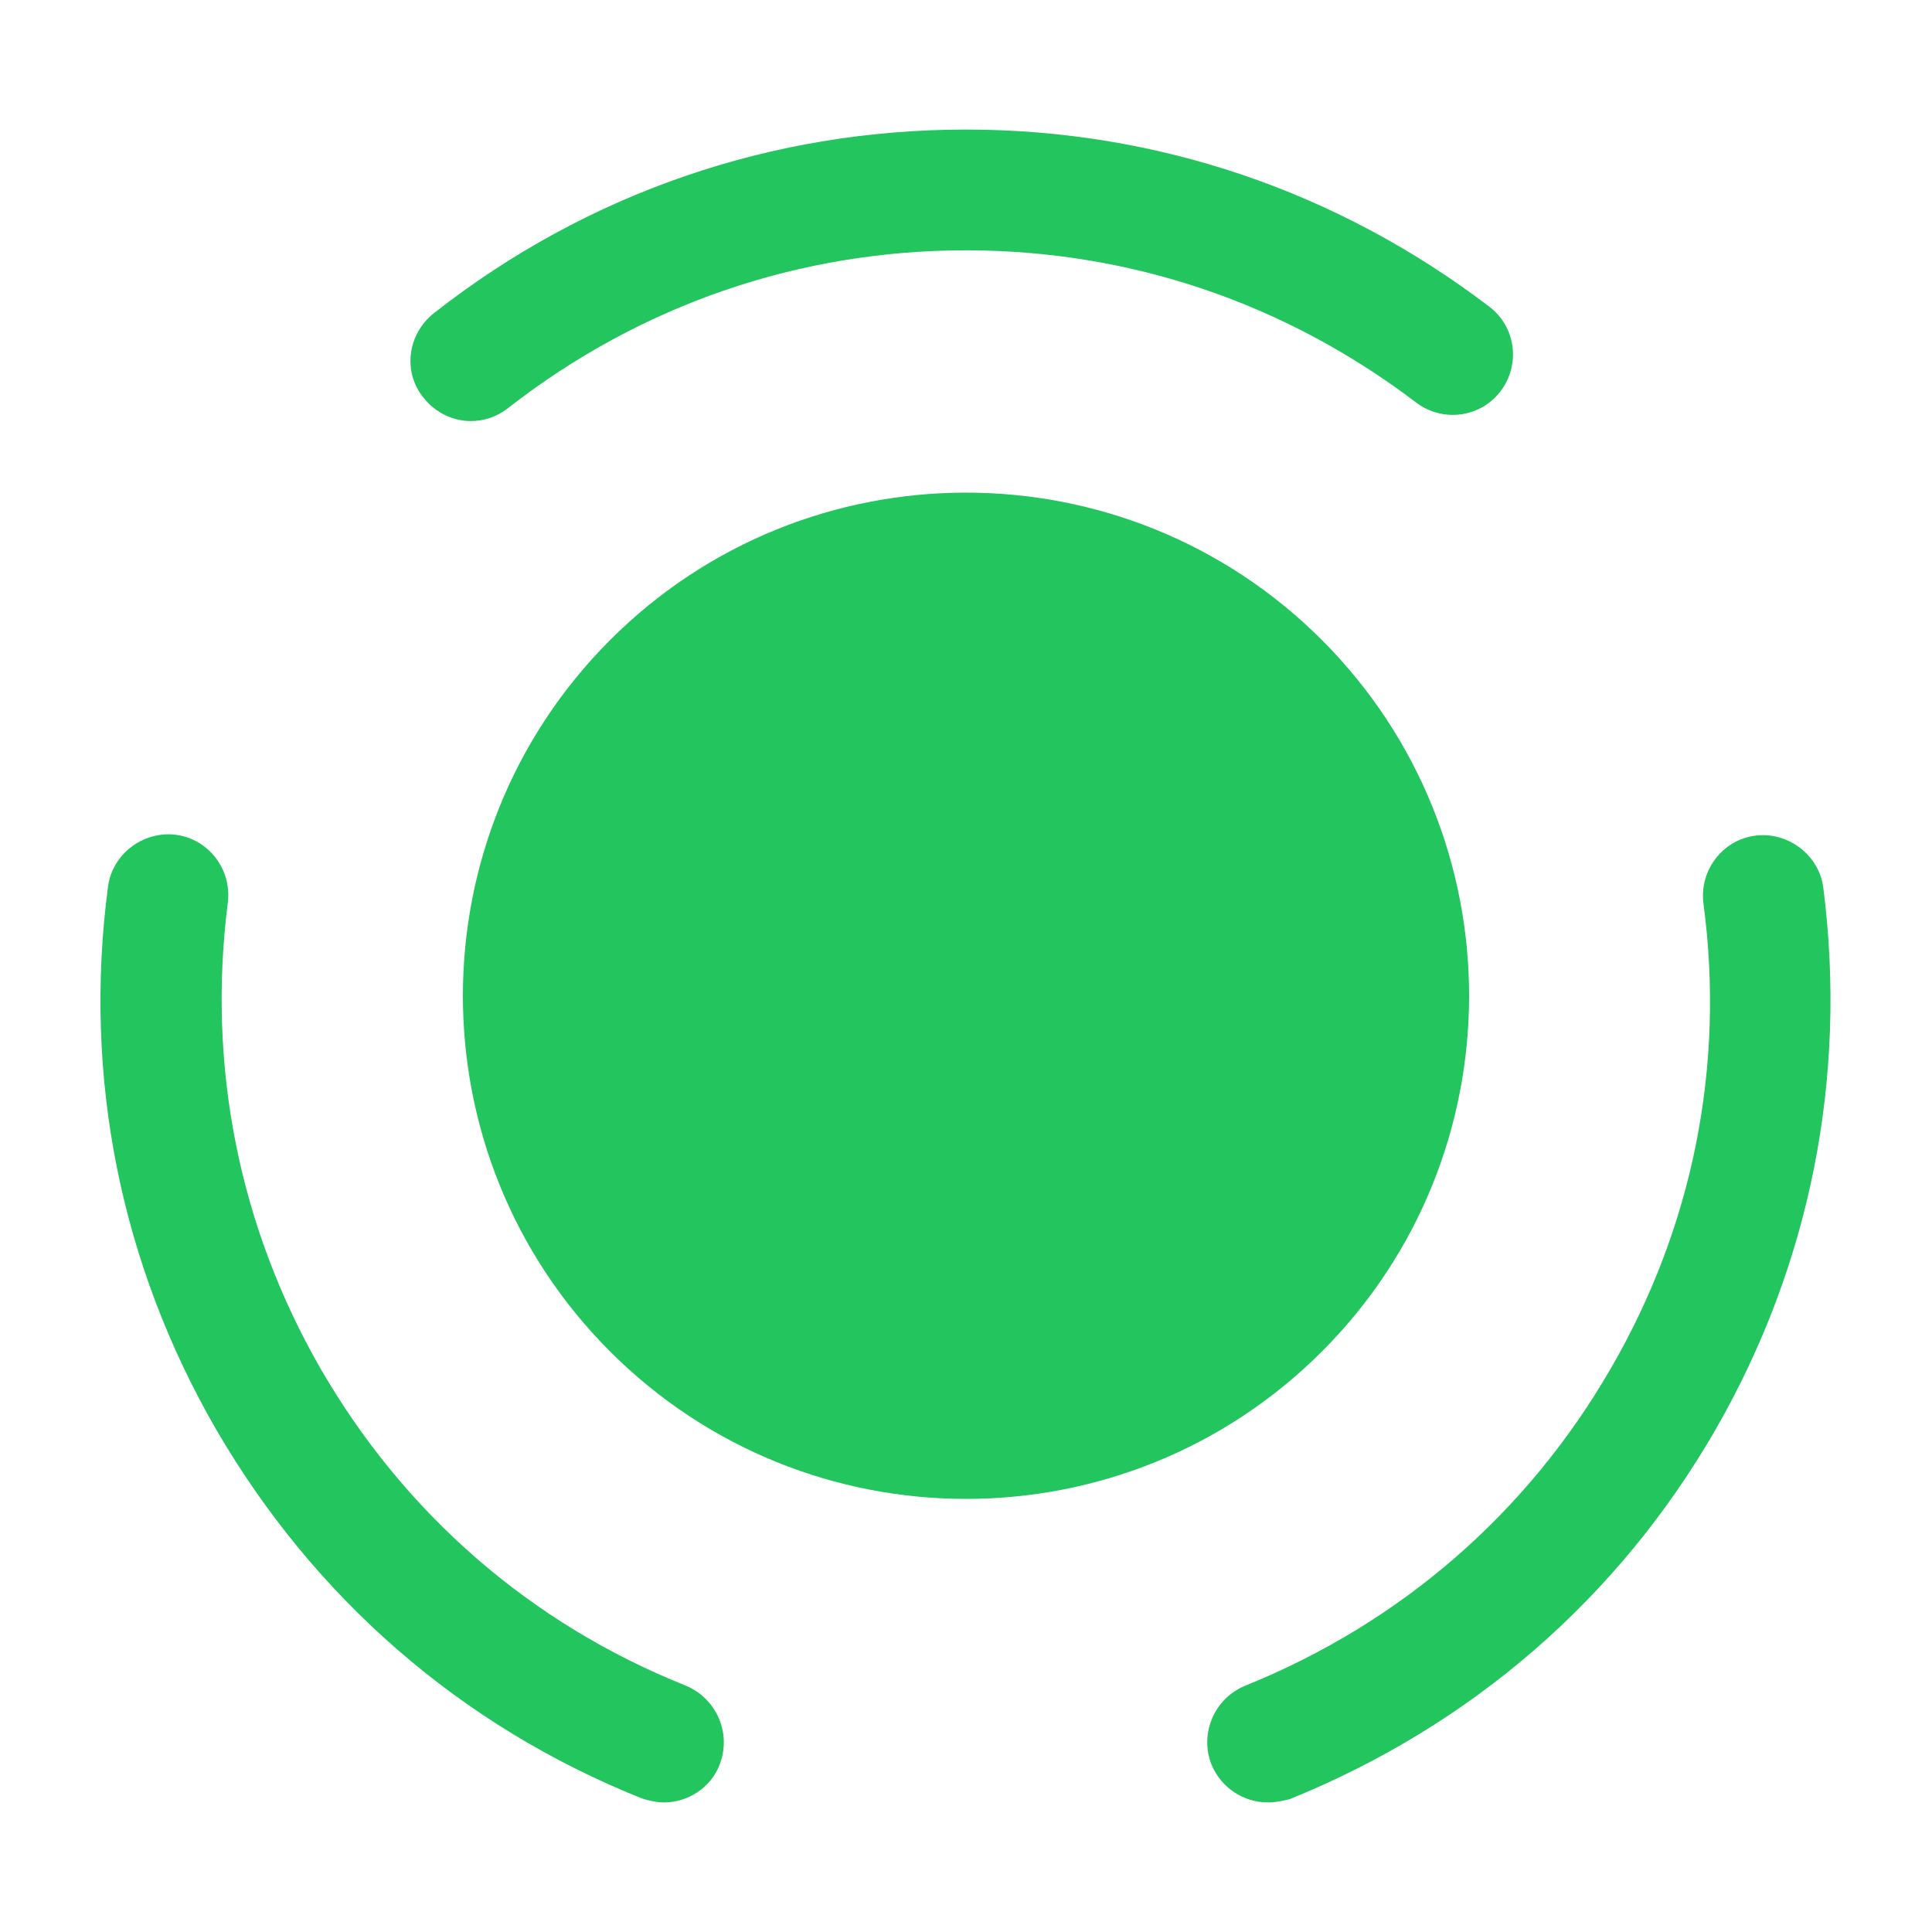 <svg width="16" height="16" viewBox="0 0 16 16" fill="none" xmlns="http://www.w3.org/2000/svg">
<path d="M10.947 5.3C12.573 6.927 12.573 9.567 10.947 11.193C9.32 12.82 6.68 12.82 5.053 11.193C3.427 9.567 3.427 6.927 5.053 5.3C6.68 3.673 9.32 3.673 10.947 5.3Z" fill="#22C55E"/>
<path d="M5.5 14.927C5.44 14.927 5.374 14.913 5.314 14.893C3.814 14.293 2.6 13.233 1.787 11.833C1 10.467 0.687 8.92 0.894 7.347C0.927 7.073 1.187 6.88 1.454 6.913C1.727 6.947 1.92 7.2 1.887 7.473C1.714 8.827 1.98 10.16 2.654 11.333C3.347 12.533 4.394 13.447 5.68 13.96C5.934 14.067 6.06 14.353 5.96 14.613C5.887 14.807 5.694 14.927 5.5 14.927Z" fill="#22C55E"/>
<path d="M3.9 3.487C3.754 3.487 3.607 3.42 3.507 3.293C3.334 3.08 3.374 2.767 3.594 2.593C4.86 1.6 6.387 1.073 8 1.073C9.574 1.073 11.074 1.58 12.334 2.54C12.554 2.707 12.594 3.02 12.427 3.24C12.26 3.46 11.947 3.5 11.727 3.333C10.64 2.507 9.354 2.073 8 2.073C6.614 2.073 5.3 2.527 4.207 3.38C4.114 3.453 4.007 3.487 3.9 3.487Z" fill="#22C55E"/>
<path d="M10.5 14.927C10.3 14.927 10.113 14.807 10.033 14.613C9.933 14.36 10.053 14.067 10.313 13.96C11.6 13.44 12.646 12.533 13.34 11.333C14.02 10.16 14.287 8.827 14.107 7.48C14.073 7.207 14.267 6.953 14.54 6.92C14.806 6.887 15.066 7.08 15.1 7.353C15.3 8.92 14.993 10.473 14.207 11.84C13.4 13.24 12.18 14.293 10.68 14.9C10.627 14.913 10.566 14.927 10.5 14.927Z" fill="#22C55E"/>
</svg>

